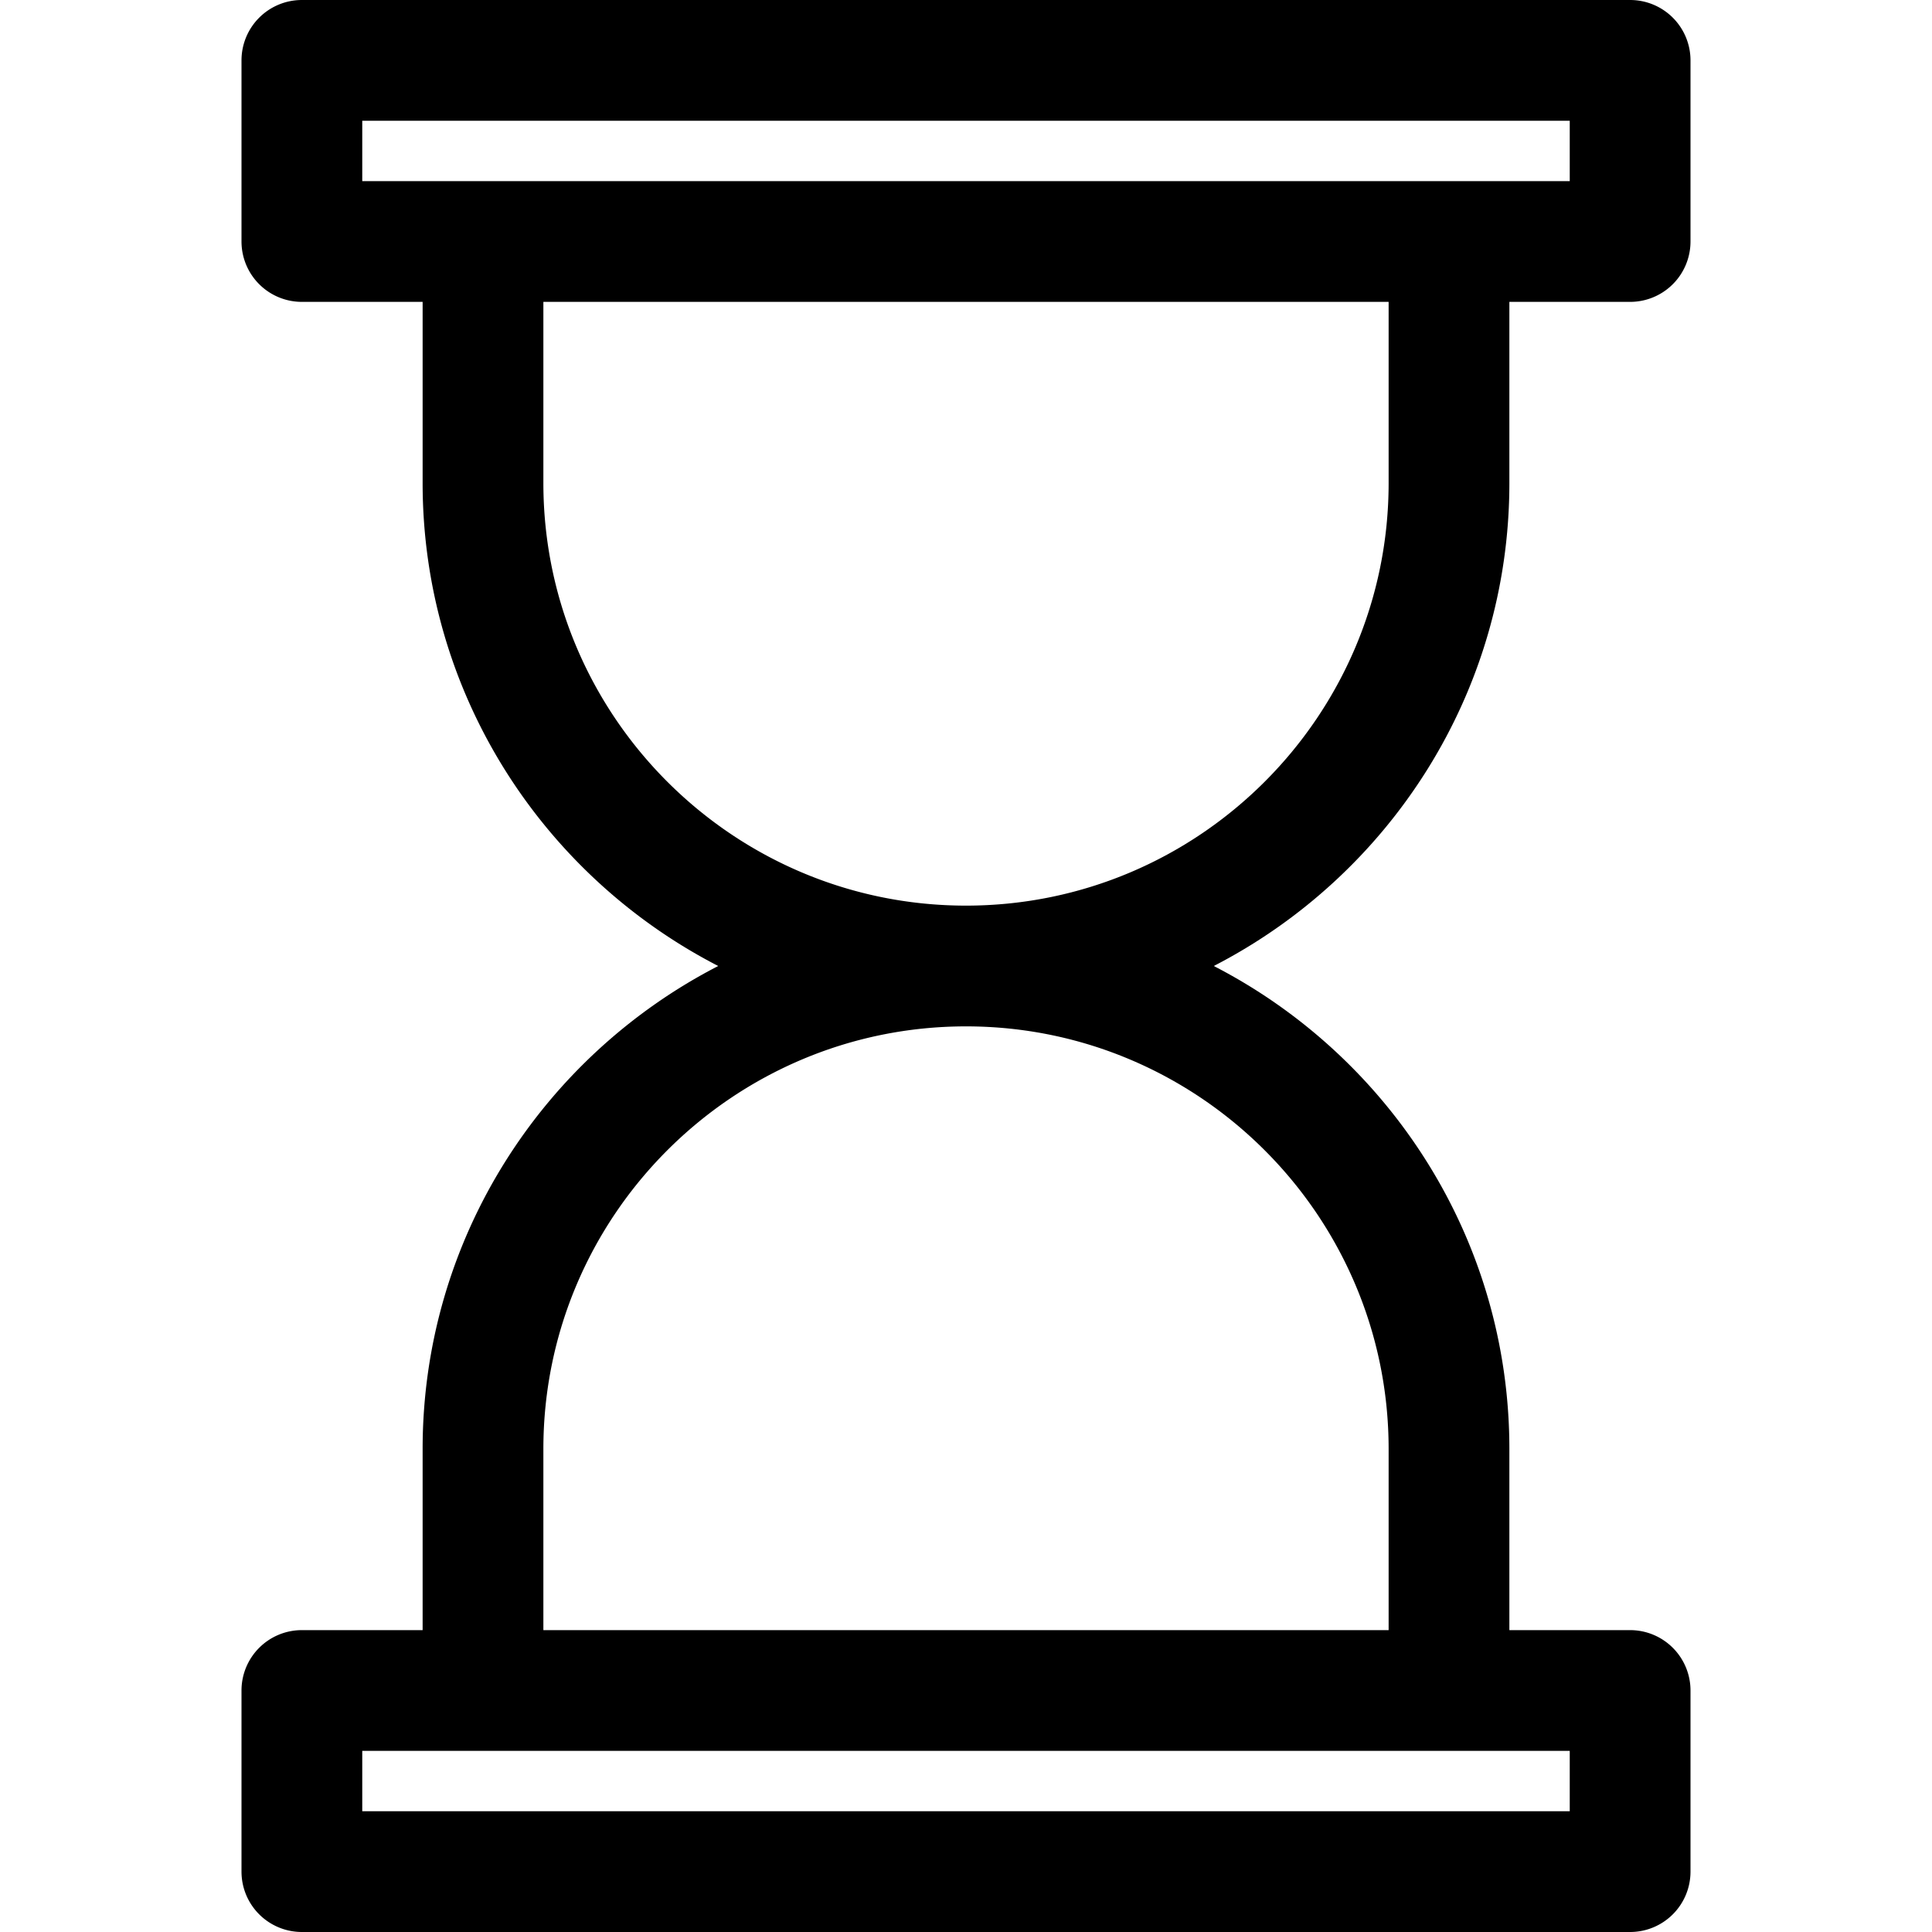 <svg xmlns="http://www.w3.org/2000/svg" viewBox="0 0 64 64"><path d="M50 16v-6h4a2 2 0 002-2V2a2 2 0 00-2-2H10a2 2 0 00-2 2v6a2 2 0 002 2h4v6c0 6.967 3.986 13.01 9.792 16C17.986 34.99 14 41.033 14 48v6h-4a2 2 0 00-2 2v6a2 2 0 002 2h44a2 2 0 002-2v-6a2 2 0 00-2-2h-4v-6c0-6.967-3.986-13.01-9.792-16C46.014 29.01 50 22.967 50 16zM12 4h40v2H12V4zm40 56H12v-2h40v2zm-6-12v6H18v-6c0-7.72 6.28-14 14-14s14 6.28 14 14zM32 30c-7.72 0-14-6.28-14-14v-6h28v6c0 7.72-6.28 14-14 14z"/></svg>